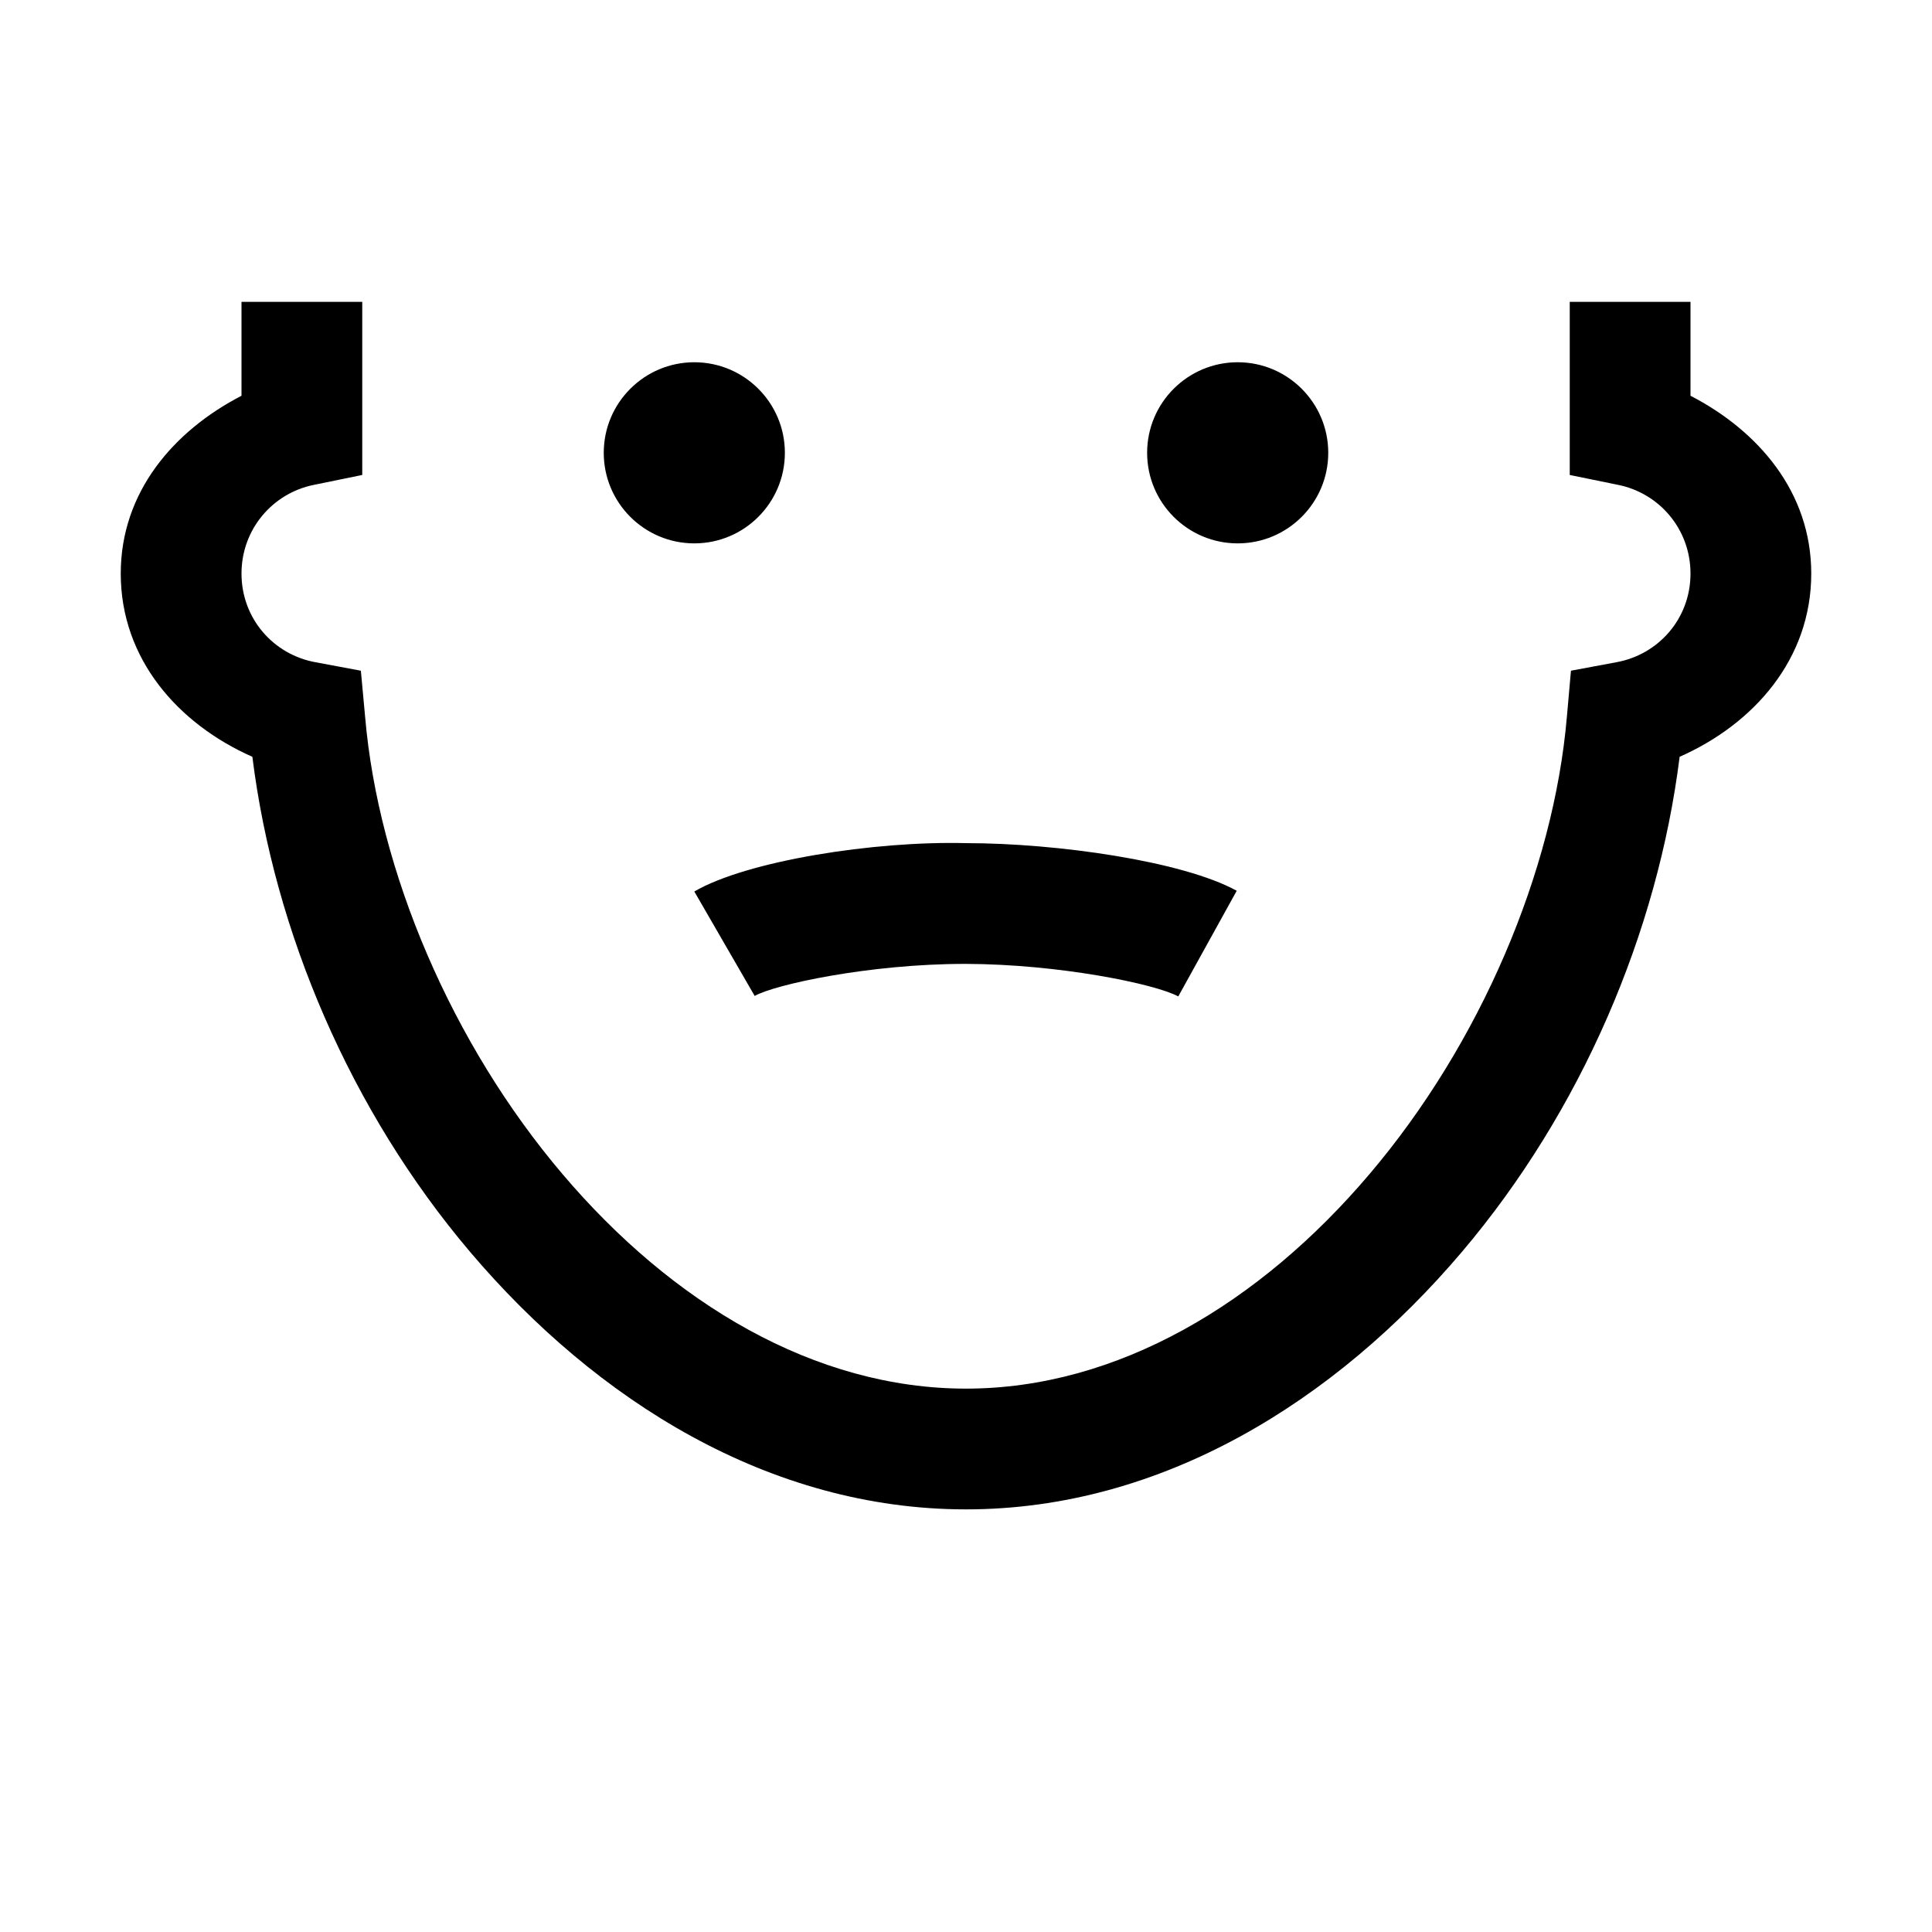 <?xml version="1.0" encoding="UTF-8"?>
<svg xmlns="http://www.w3.org/2000/svg" xmlns:xlink="http://www.w3.org/1999/xlink" viewBox="0 0 32 32" version="1.1">
<g>
<path d="M 4 5 L 4 6.555 C 2.875 7.137 2 8.152 2 9.5 C 2 10.918 2.953 11.992 4.18 12.535 C 4.543 15.438 5.805 18.398 7.785 20.734 C 9.879 23.203 12.75 25 16 25 C 19.25 25 22.121 23.203 24.215 20.734 C 26.195 18.398 27.457 15.438 27.82 12.535 C 29.047 11.992 30 10.918 30 9.5 C 30 8.152 29.125 7.137 28 6.555 L 28 5 L 26 5 L 26 7.867 L 26.801 8.031 C 27.484 8.168 28 8.766 28 9.5 C 28 10.246 27.469 10.844 26.77 10.969 L 26.02 11.109 L 25.953 11.867 C 25.734 14.438 24.512 17.293 22.688 19.441 C 20.867 21.59 18.504 23 16 23 C 13.496 23 11.133 21.59 9.312 19.441 C 7.488 17.293 6.266 14.438 6.047 11.867 L 5.977 11.109 L 5.227 10.969 C 4.531 10.844 4 10.246 4 9.5 C 4 8.766 4.516 8.168 5.199 8.031 L 6 7.867 L 6 5 Z M 11.5 6 C 10.672 6 10 6.672 10 7.5 C 10 8.328 10.672 9 11.5 9 C 12.328 9 13 8.328 13 7.5 C 13 6.672 12.328 6 11.5 6 Z M 20.5 6 C 19.672 6 19 6.672 19 7.5 C 19 8.328 19.672 9 20.5 9 C 21.328 9 22 8.328 22 7.5 C 22 6.672 21.328 6 20.5 6 Z M 16 13.965 C 14.48 13.926 12.371 14.258 11.5 14.766 L 12.5 16.496 C 12.824 16.309 14.395 15.965 15.984 15.965 L 16 15.965 C 17.527 15.969 19.125 16.293 19.516 16.504 L 20.484 14.754 C 19.59 14.262 17.504 13.965 16 13.965 Z "></path>
</g>
</svg>
